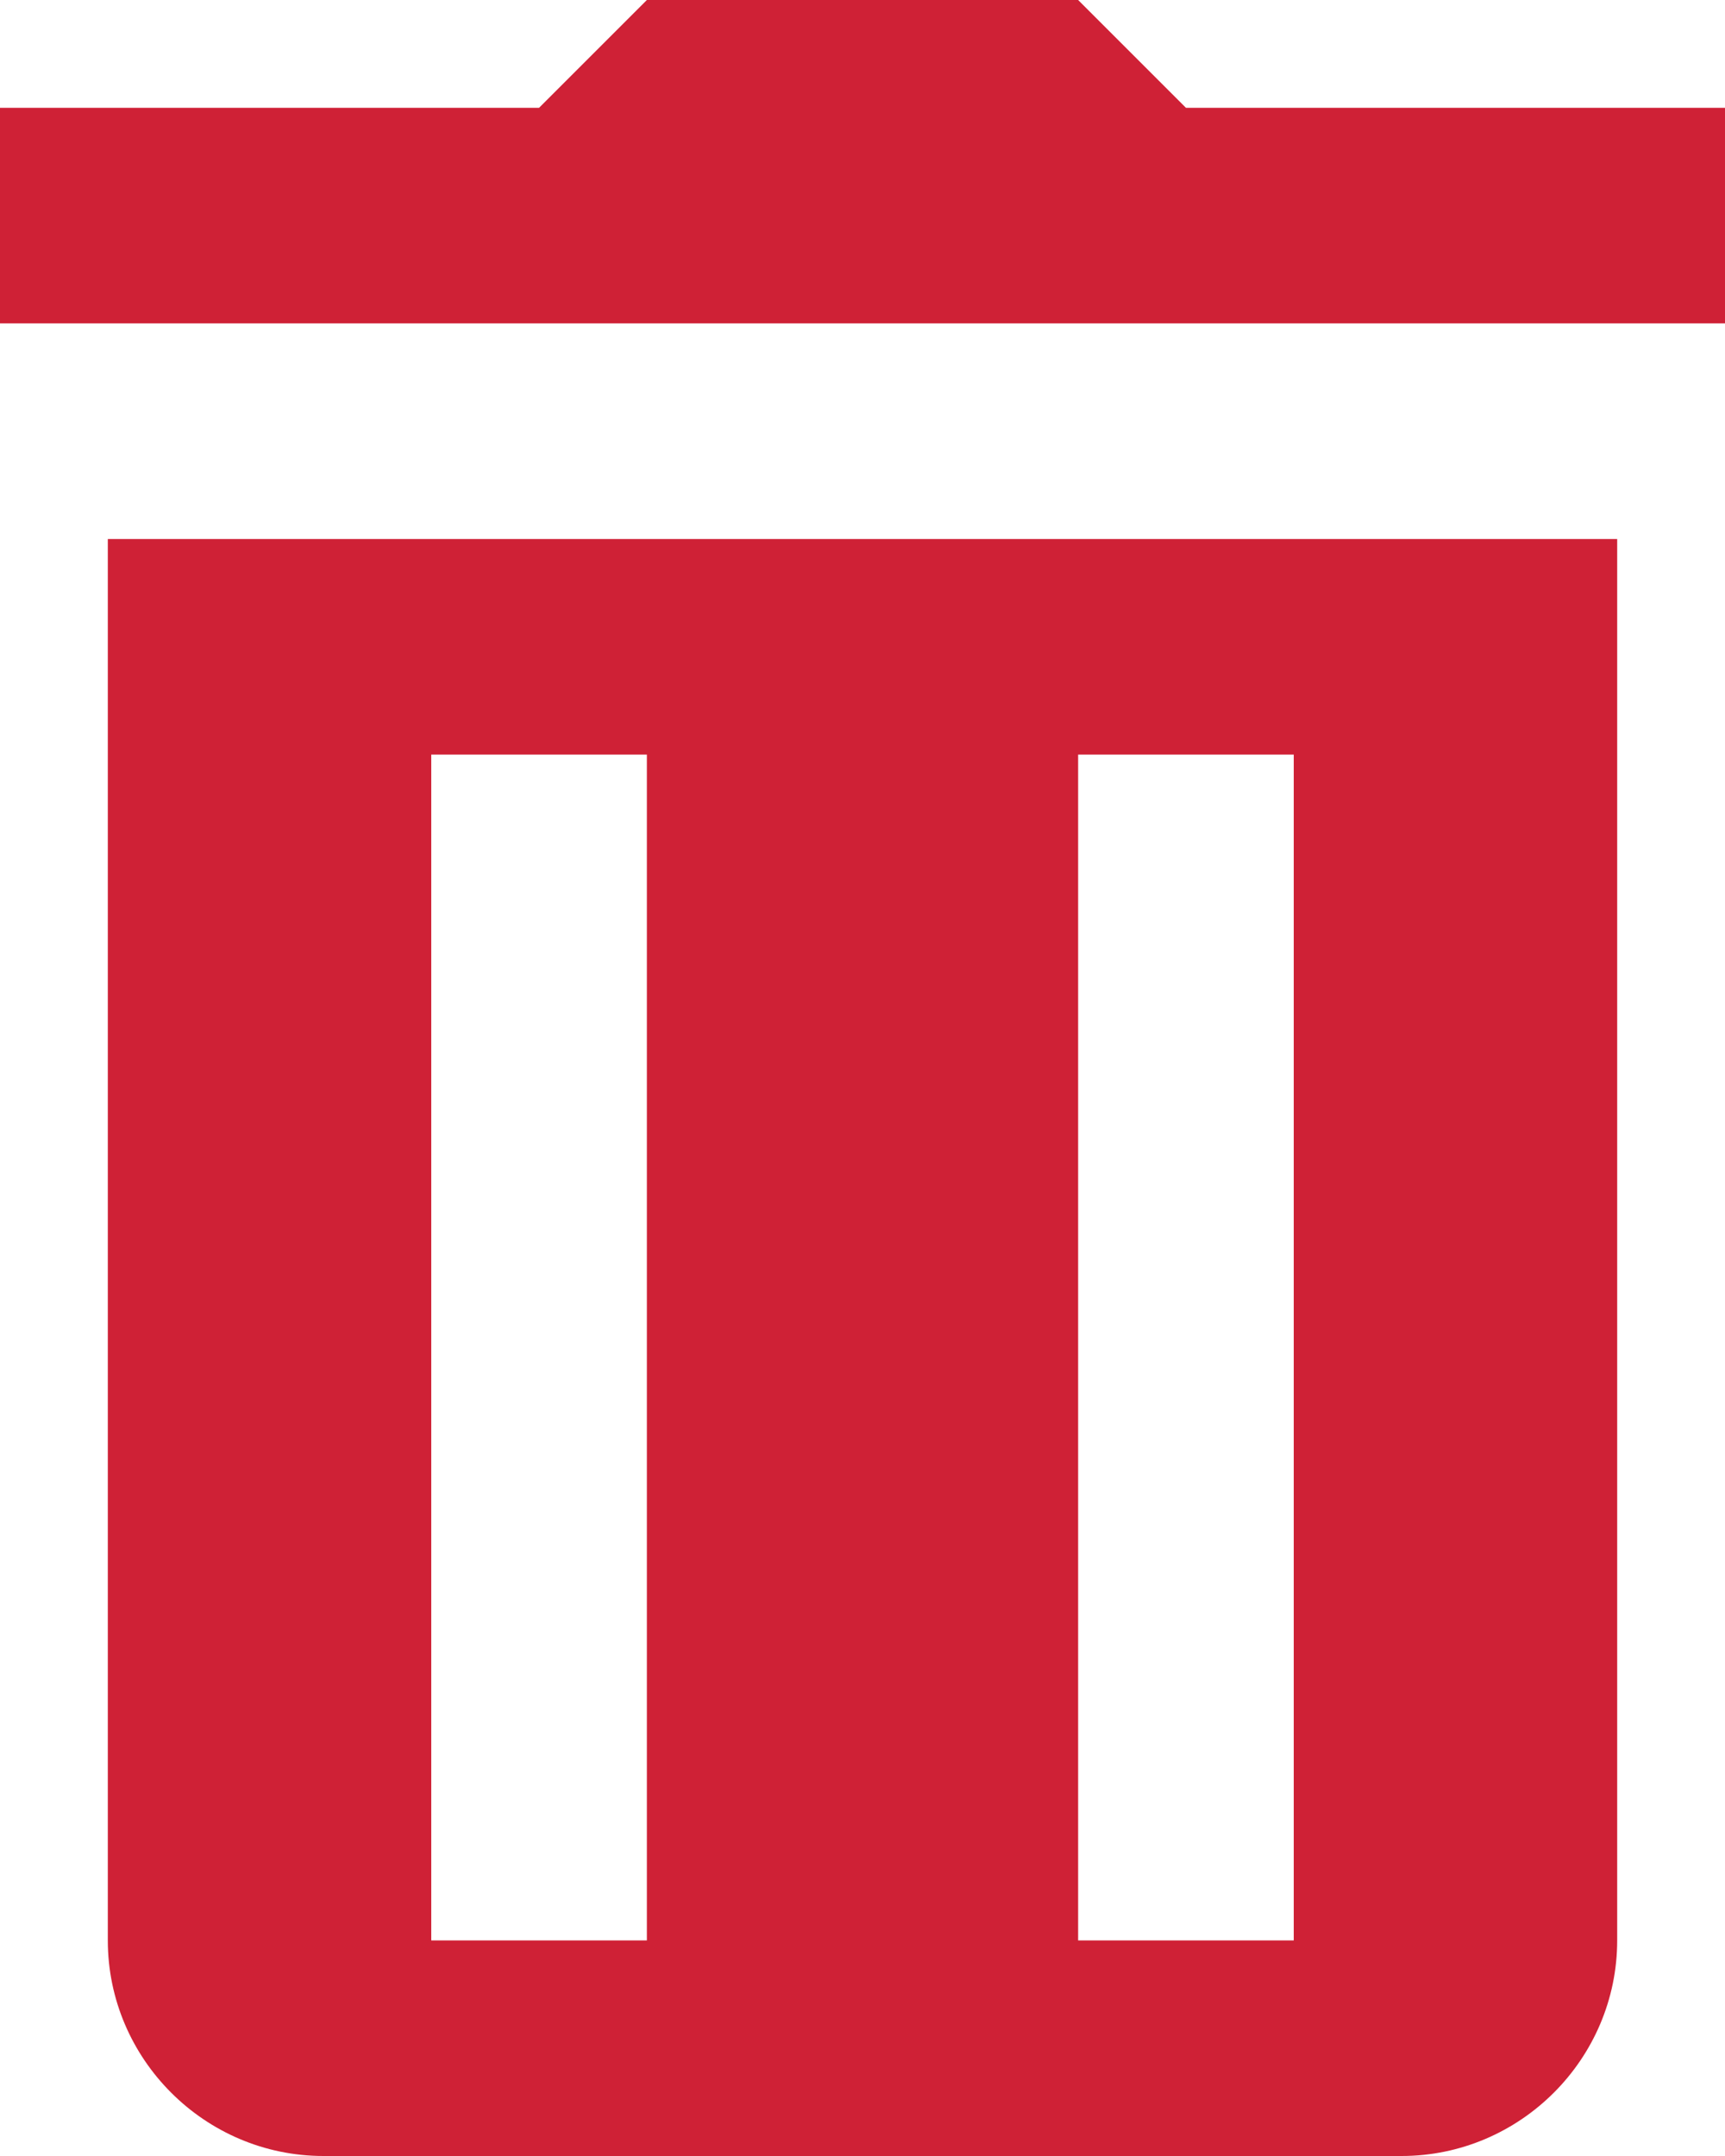 <svg width="28" height="35" viewBox="0 0 28 35" fill="none" xmlns="http://www.w3.org/2000/svg">
<path fill-rule="evenodd" clip-rule="evenodd" d="M8.75 1.75L10.5 0H17.5L19.25 1.75H28V5.25H0V1.75H8.75ZM1.75 31.5V8.75H26.25V31.5C26.25 33.425 24.675 35 22.75 35H5.25C3.325 35 1.75 33.425 1.75 31.5ZM10.5 12.25V31.5H7V12.25H10.5ZM21 31.5V12.25H17.5V31.5H21Z" fill="#CF2136"/>
</svg>
